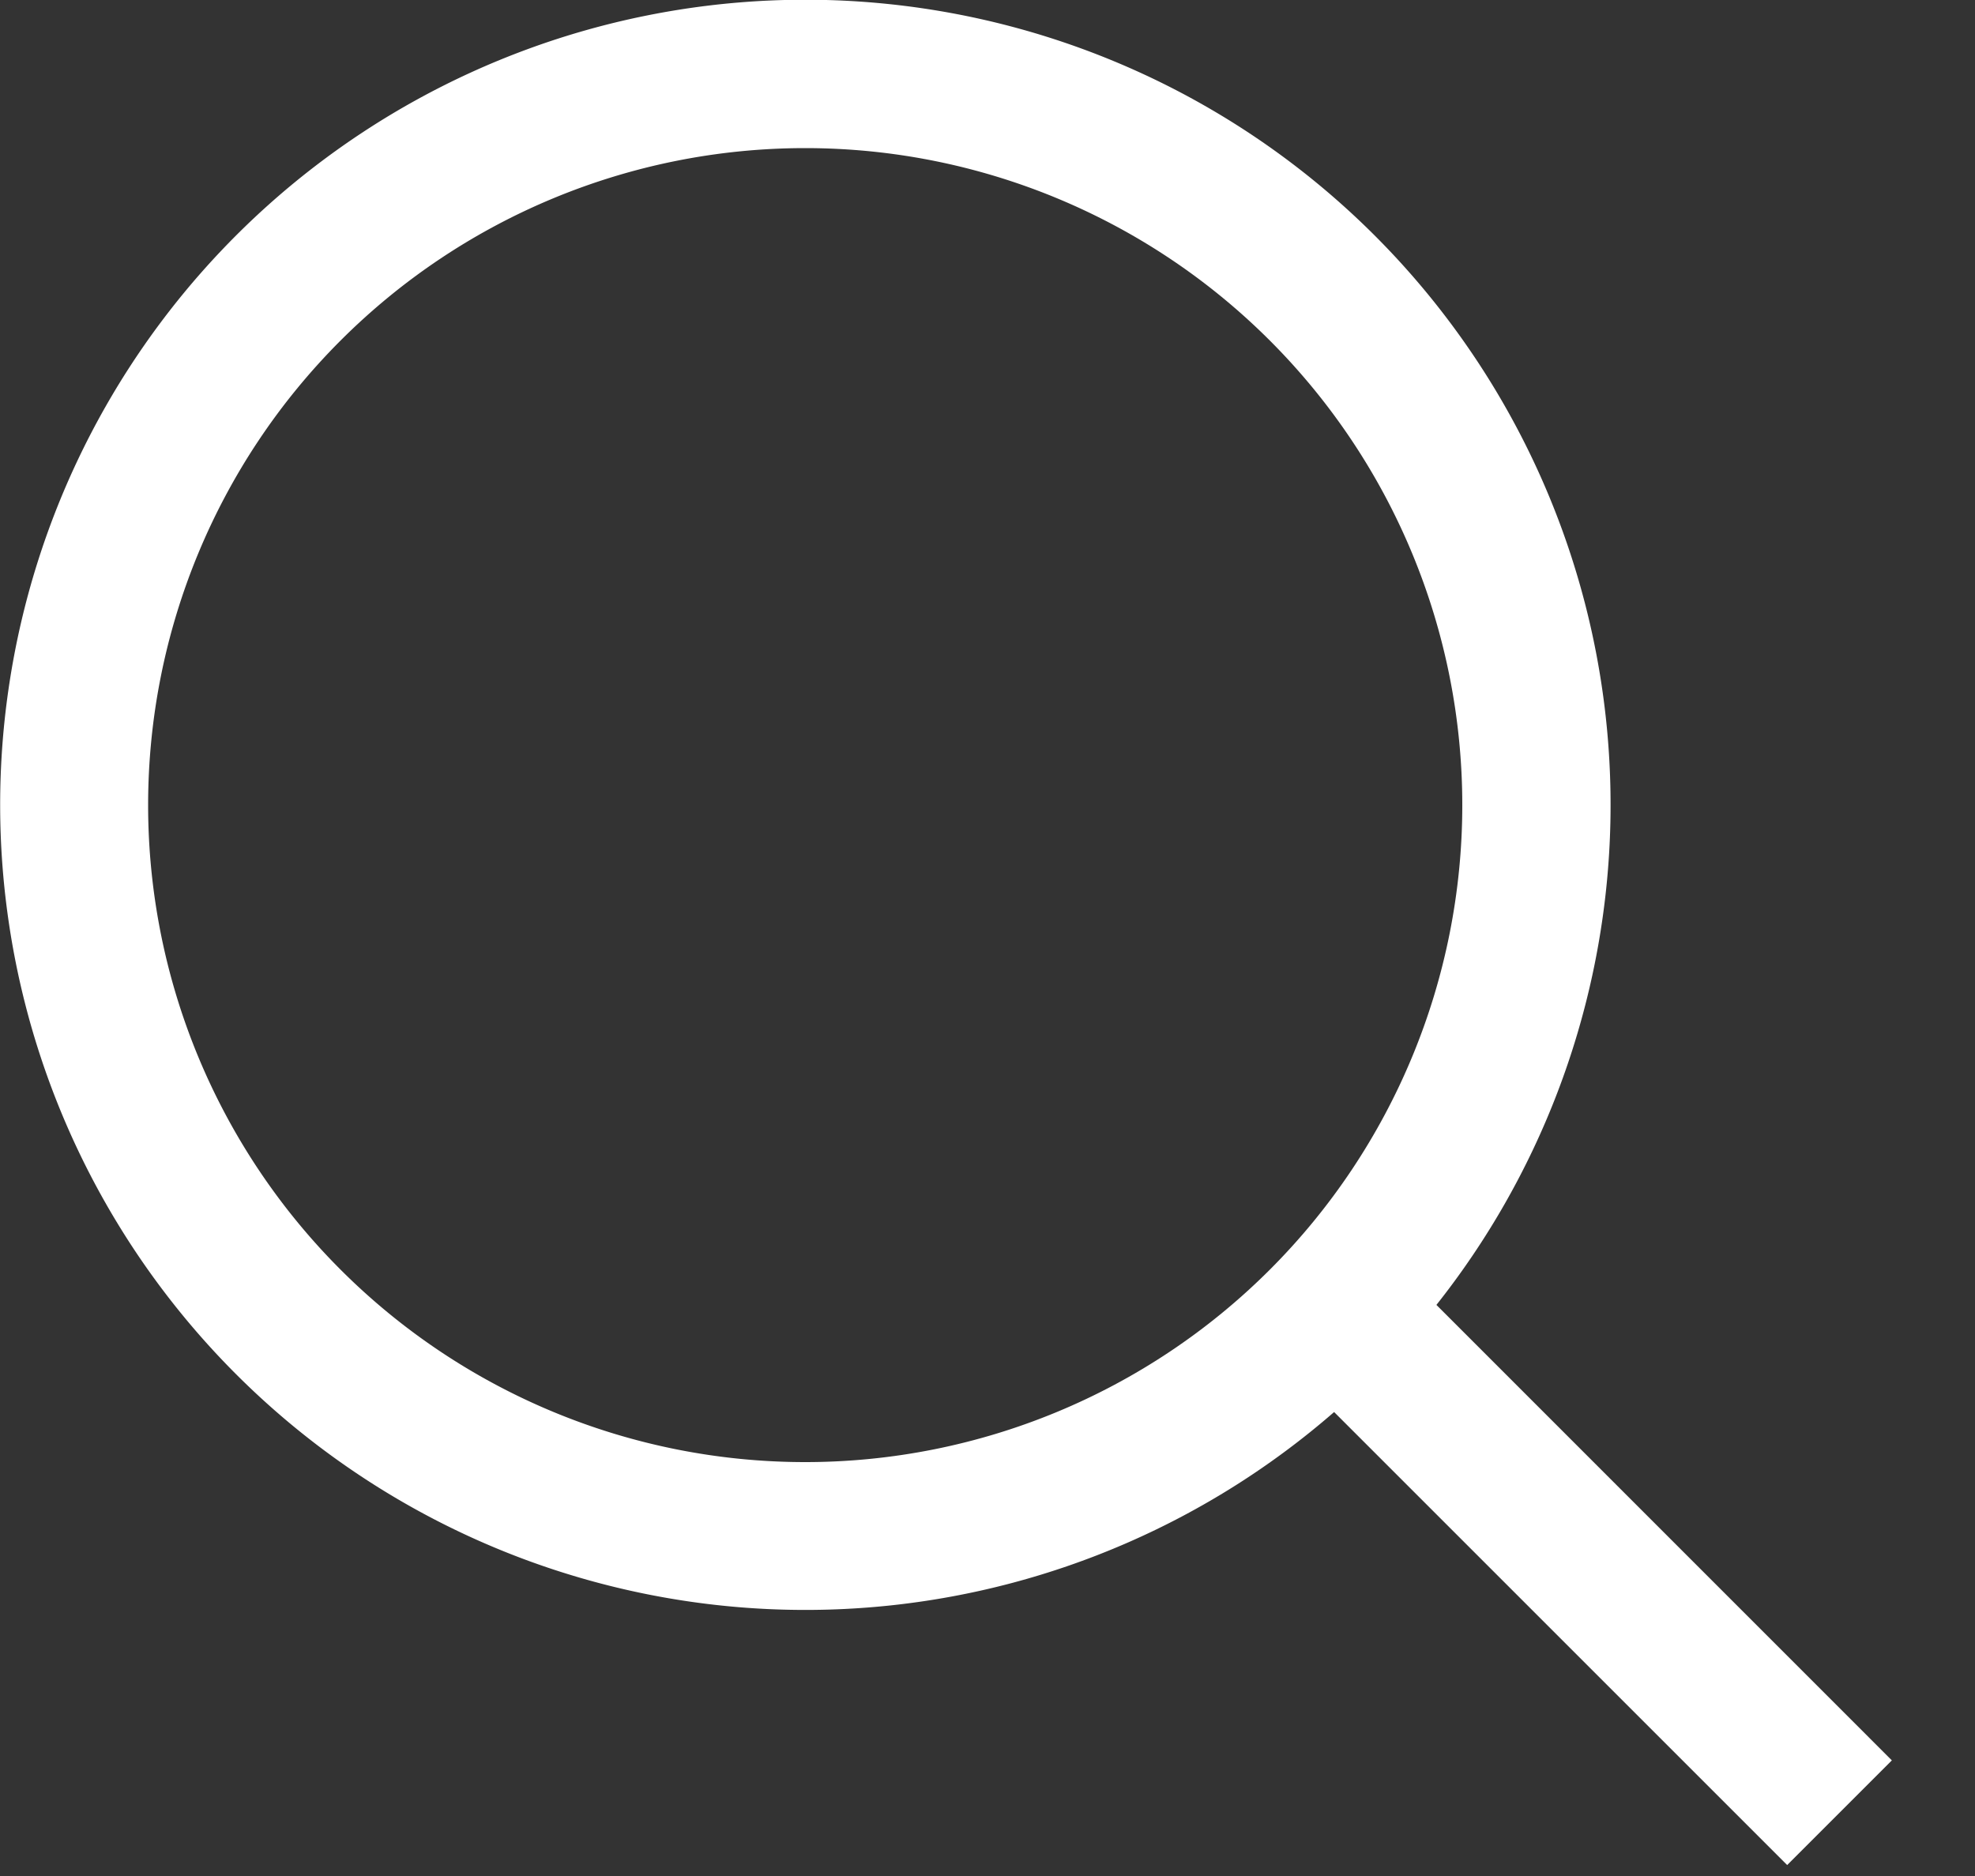 <svg width="20" height="19" fill="none" xmlns="http://www.w3.org/2000/svg"><rect width="100%" height="100%" fill="#333333" stroke="none"/><path fill-rule="evenodd" clip-rule="evenodd" d="M14.546 13.216a8.154 8.154 0 10-1.036 1.085l4.588 4.588 1.06-1.06-4.612-4.613zm.262-5.062a6.654 6.654 0 11-13.308 0 6.654 6.654 0 0113.308 0z" fill="#fff"/></svg>